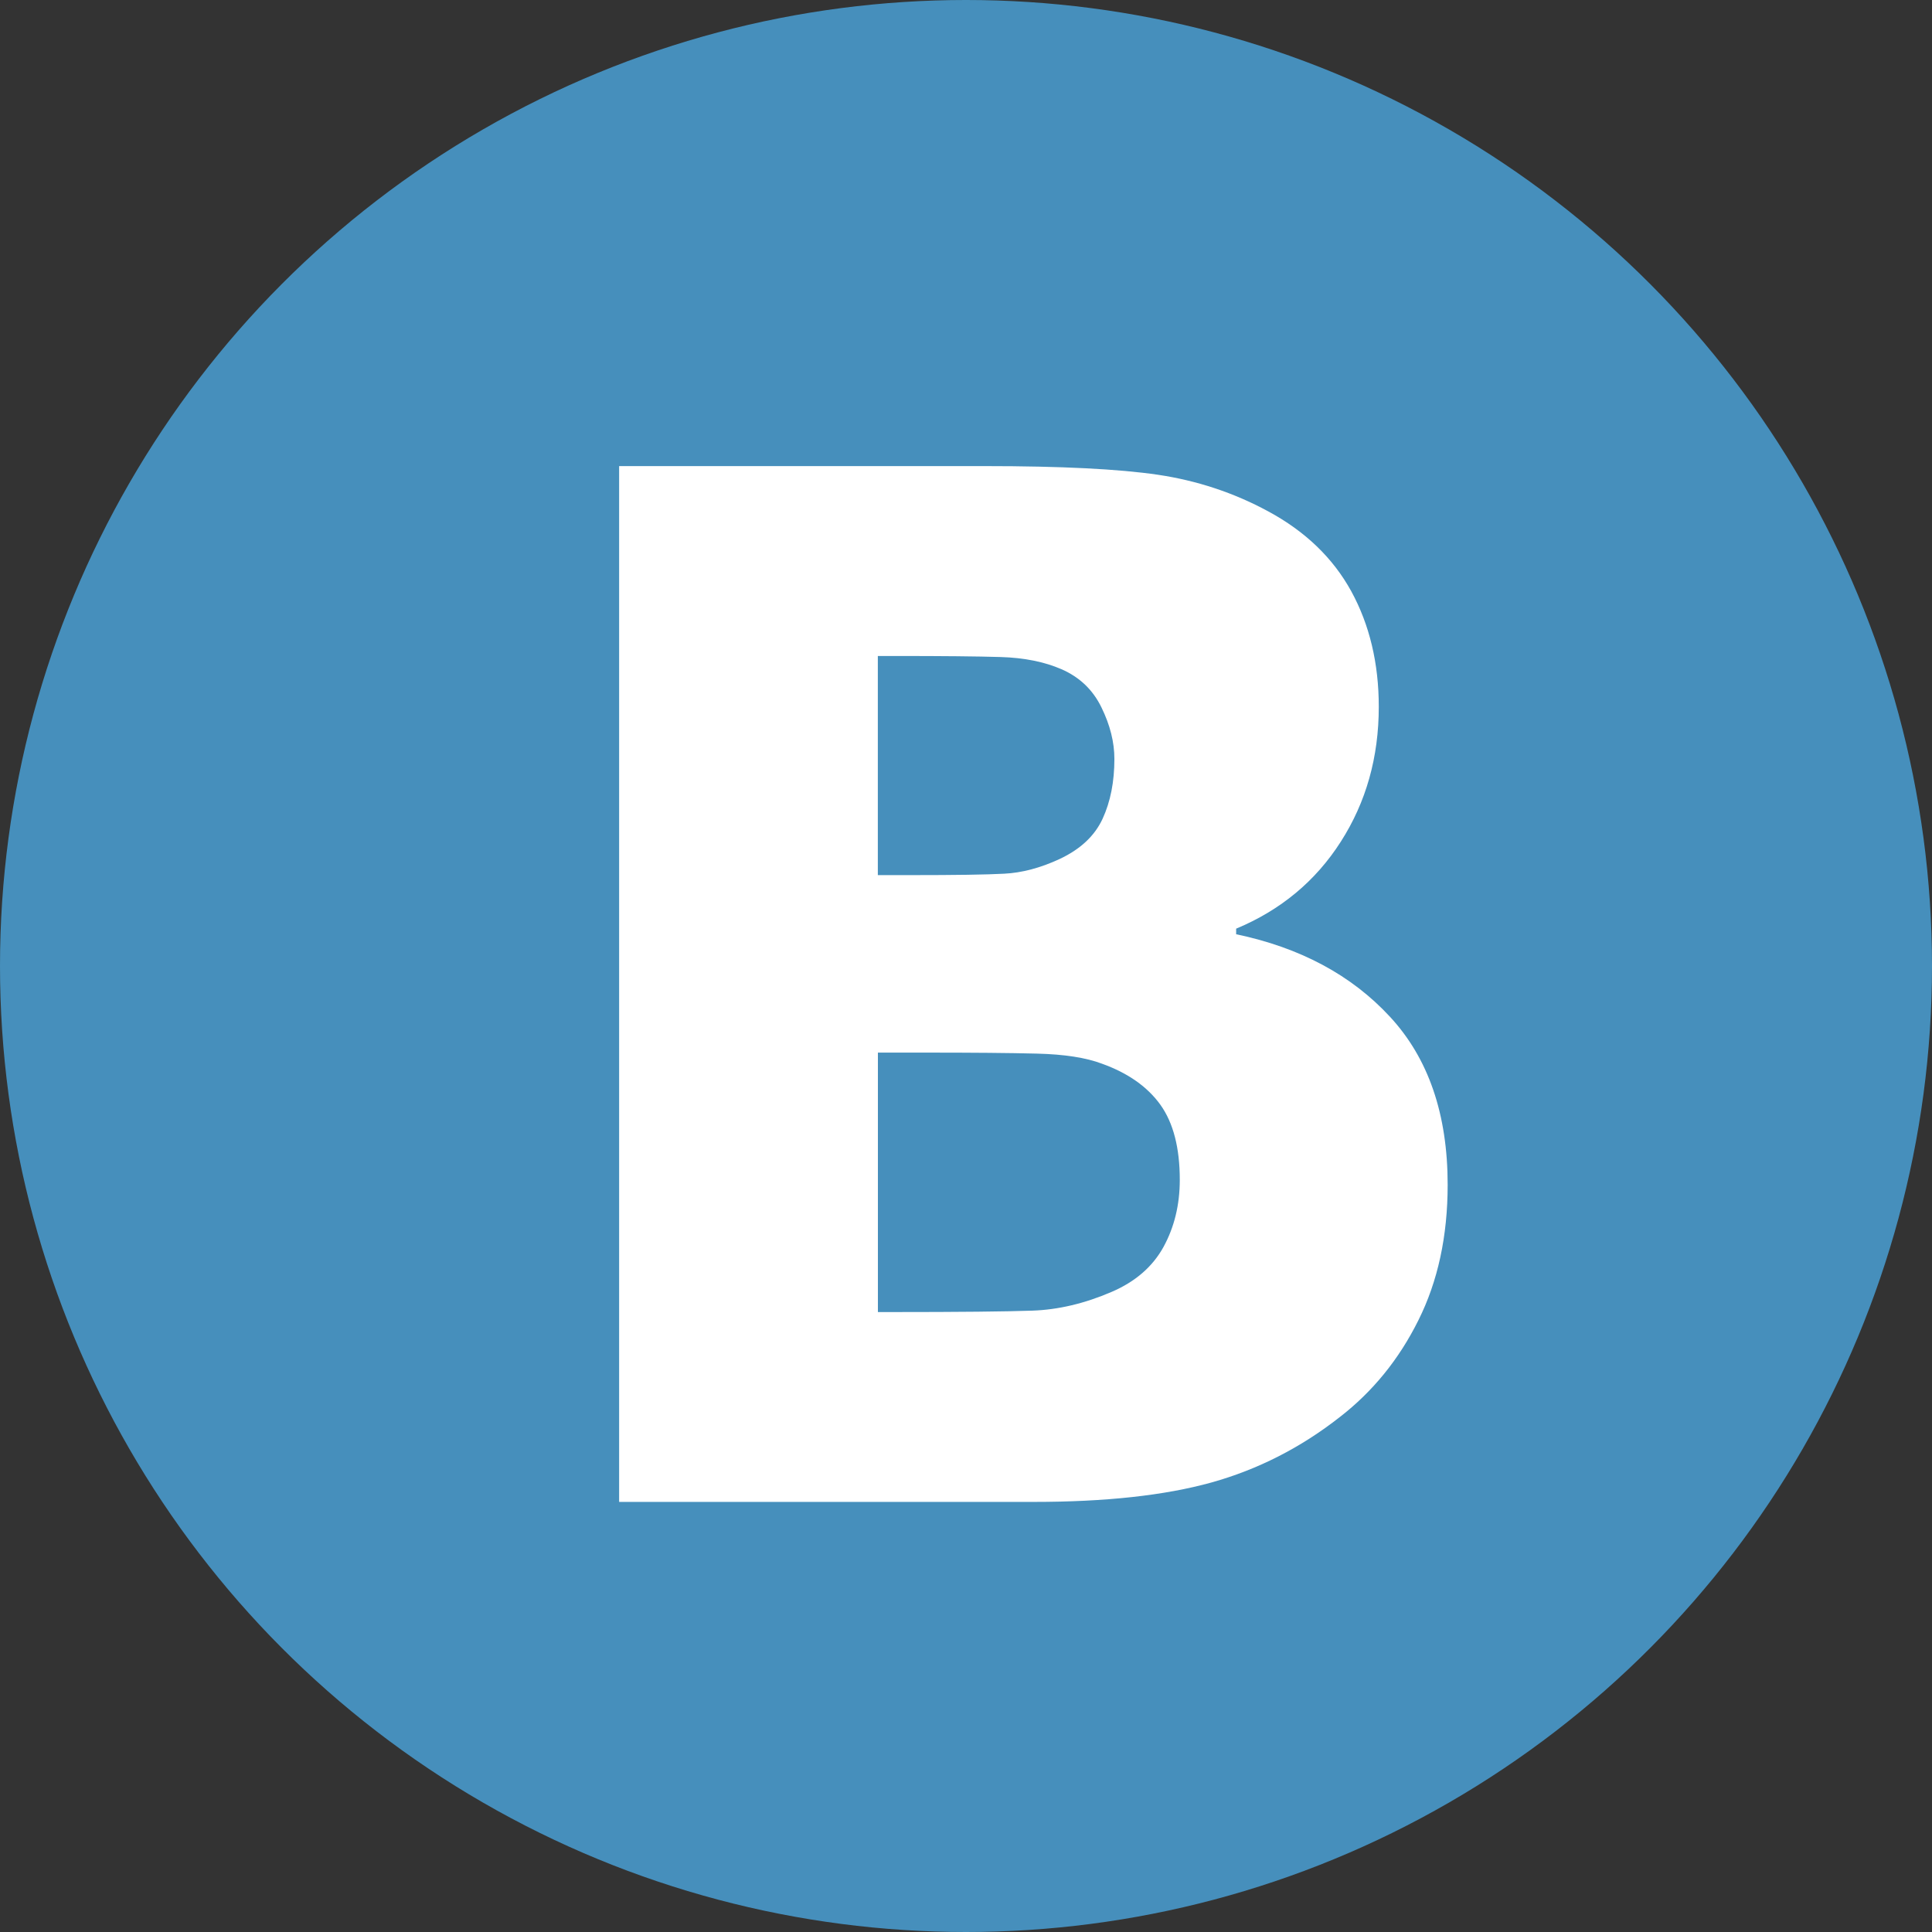 <?xml version="1.0" encoding="utf-8"?>
<!-- Generator: Adobe Illustrator 16.0.0, SVG Export Plug-In . SVG Version: 6.00 Build 0)  -->
<!DOCTYPE svg PUBLIC "-//W3C//DTD SVG 1.1//EN" "http://www.w3.org/Graphics/SVG/1.1/DTD/svg11.dtd">
<svg version="1.1" id="Layer_1" xmlns:sketch="http://www.bohemiancoding.com/sketch/ns"
	 xmlns="http://www.w3.org/2000/svg" xmlns:xlink="http://www.w3.org/1999/xlink" x="0px" y="0px" width="52px" height="52px"
	 viewBox="0 0 52 52" enable-background="new 0 0 52 52" xml:space="preserve">
<rect x="0" y="0" width="52" height="52" fill="#333333" stroke="none"/>
<title></title>
<description></description>
<g id="black">
	<g id="color" transform="translate(-210, -350)">
		<circle id="dropbox" fill="#468FBC" cx="236" cy="376" r="26"/>
	</g>
</g>
<g>
	<path fill="#FFFFFF" d="M38.964,31.887c0,1.384-0.264,2.602-0.789,3.65c-0.521,1.049-1.227,1.917-2.115,2.604
		c-1.048,0.822-2.2,1.41-3.453,1.76c-1.255,0.349-2.849,0.523-4.783,0.523h-11.16V12.545h9.848c2.046,0,3.599,0.078,4.653,0.233
		c1.055,0.157,2.043,0.484,2.965,0.983c0.999,0.538,1.746,1.255,2.24,2.154c0.491,0.899,0.74,1.935,0.74,3.108
		c0,1.36-0.342,2.57-1.023,3.632c-0.678,1.061-1.618,1.841-2.816,2.34v0.15c1.724,0.361,3.104,1.101,4.137,2.218
		C38.445,28.48,38.964,29.988,38.964,31.887z M29.994,20.427c0-0.449-0.115-0.911-0.347-1.384c-0.23-0.476-0.59-0.818-1.075-1.03
		c-0.462-0.201-1.008-0.31-1.639-0.329c-0.631-0.019-1.57-0.028-2.818-0.028h-0.488v5.898h0.88c1.2,0,2.038-0.012,2.519-0.038
		c0.48-0.024,0.977-0.156,1.488-0.393c0.563-0.263,0.949-0.624,1.162-1.085C29.889,21.577,29.994,21.039,29.994,20.427z
		 M31.754,31.755c0-0.861-0.174-1.535-0.523-2.022c-0.35-0.485-0.875-0.854-1.573-1.104c-0.425-0.161-1.008-0.253-1.751-0.271
		c-0.741-0.019-1.737-0.027-2.985-0.027h-1.293v6.983h0.375c1.822,0,3.082-0.013,3.782-0.038c0.698-0.024,1.411-0.193,2.134-0.505
		c0.638-0.274,1.103-0.678,1.395-1.208C31.607,33.03,31.754,32.429,31.754,31.755z"/>
</g>
</svg>
